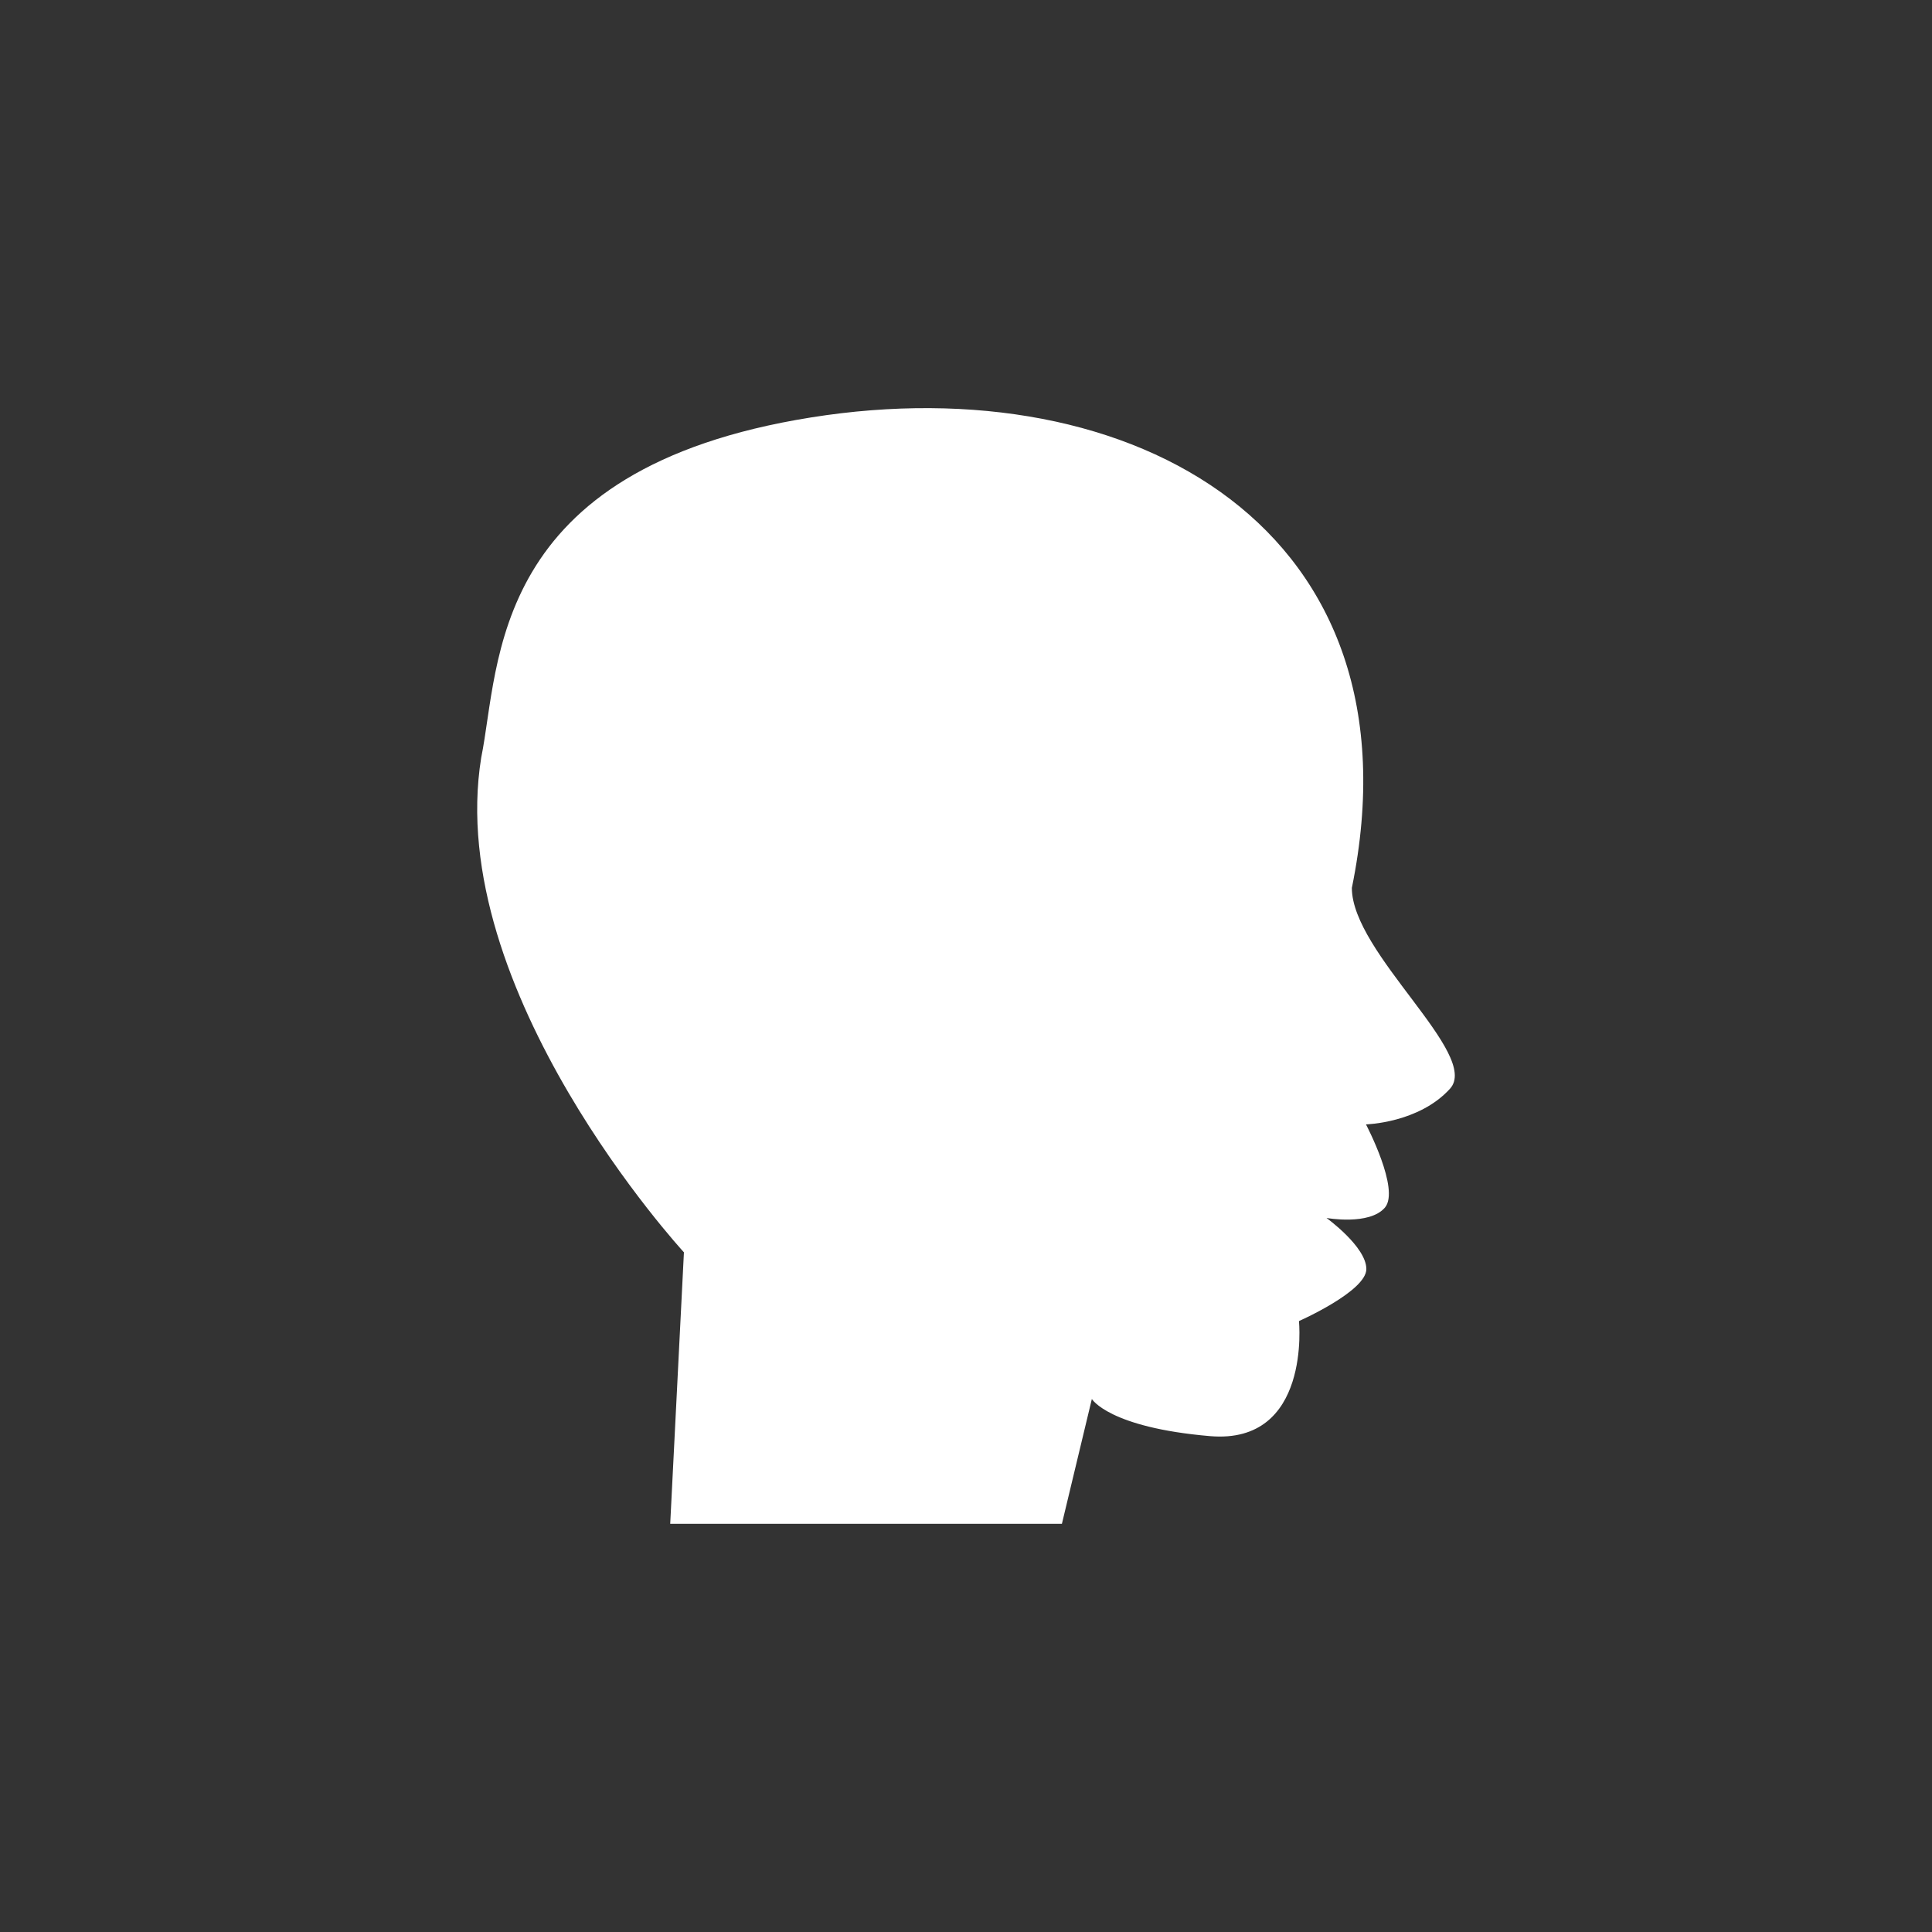 <?xml version="1.0" encoding="utf-8"?>
<!-- Generator: Adobe Illustrator 16.0.0, SVG Export Plug-In . SVG Version: 6.00 Build 0)  -->
<!DOCTYPE svg PUBLIC "-//W3C//DTD SVG 1.1//EN" "http://www.w3.org/Graphics/SVG/1.1/DTD/svg11.dtd">
<svg version="1.1" id="Layer_1" xmlns="http://www.w3.org/2000/svg" xmlns:xlink="http://www.w3.org/1999/xlink" x="0px" y="0px"
	 width="50px" height="50px" viewBox="0 0 50 50" enable-background="new 0 0 50 50" xml:space="preserve">
<rect x="0" y="0" width="50" height="50" fill="#333333" stroke="none"/>
<path fill="#FFFFFF" d="M34.986,22.979c1.895-9.269-5.636-13.511-13.995-12.176c-8.359,1.333-8.045,6.39-8.537,8.803
	c-0.979,6.046,5.246,12.804,5.246,12.804l-0.355,7.026h10.137l0.775-3.23c0,0,0.439,0.737,3.059,0.961
	c2.621,0.222,2.301-2.978,2.301-2.978s1.744-0.77,1.744-1.346c0-0.577-1.031-1.322-1.031-1.322s1.109,0.2,1.511-0.268
	c0.399-0.467-0.49-2.154-0.49-2.154s1.369-0.034,2.174-0.922C38.331,27.293,34.986,24.67,34.986,22.979z"/>
</svg>
